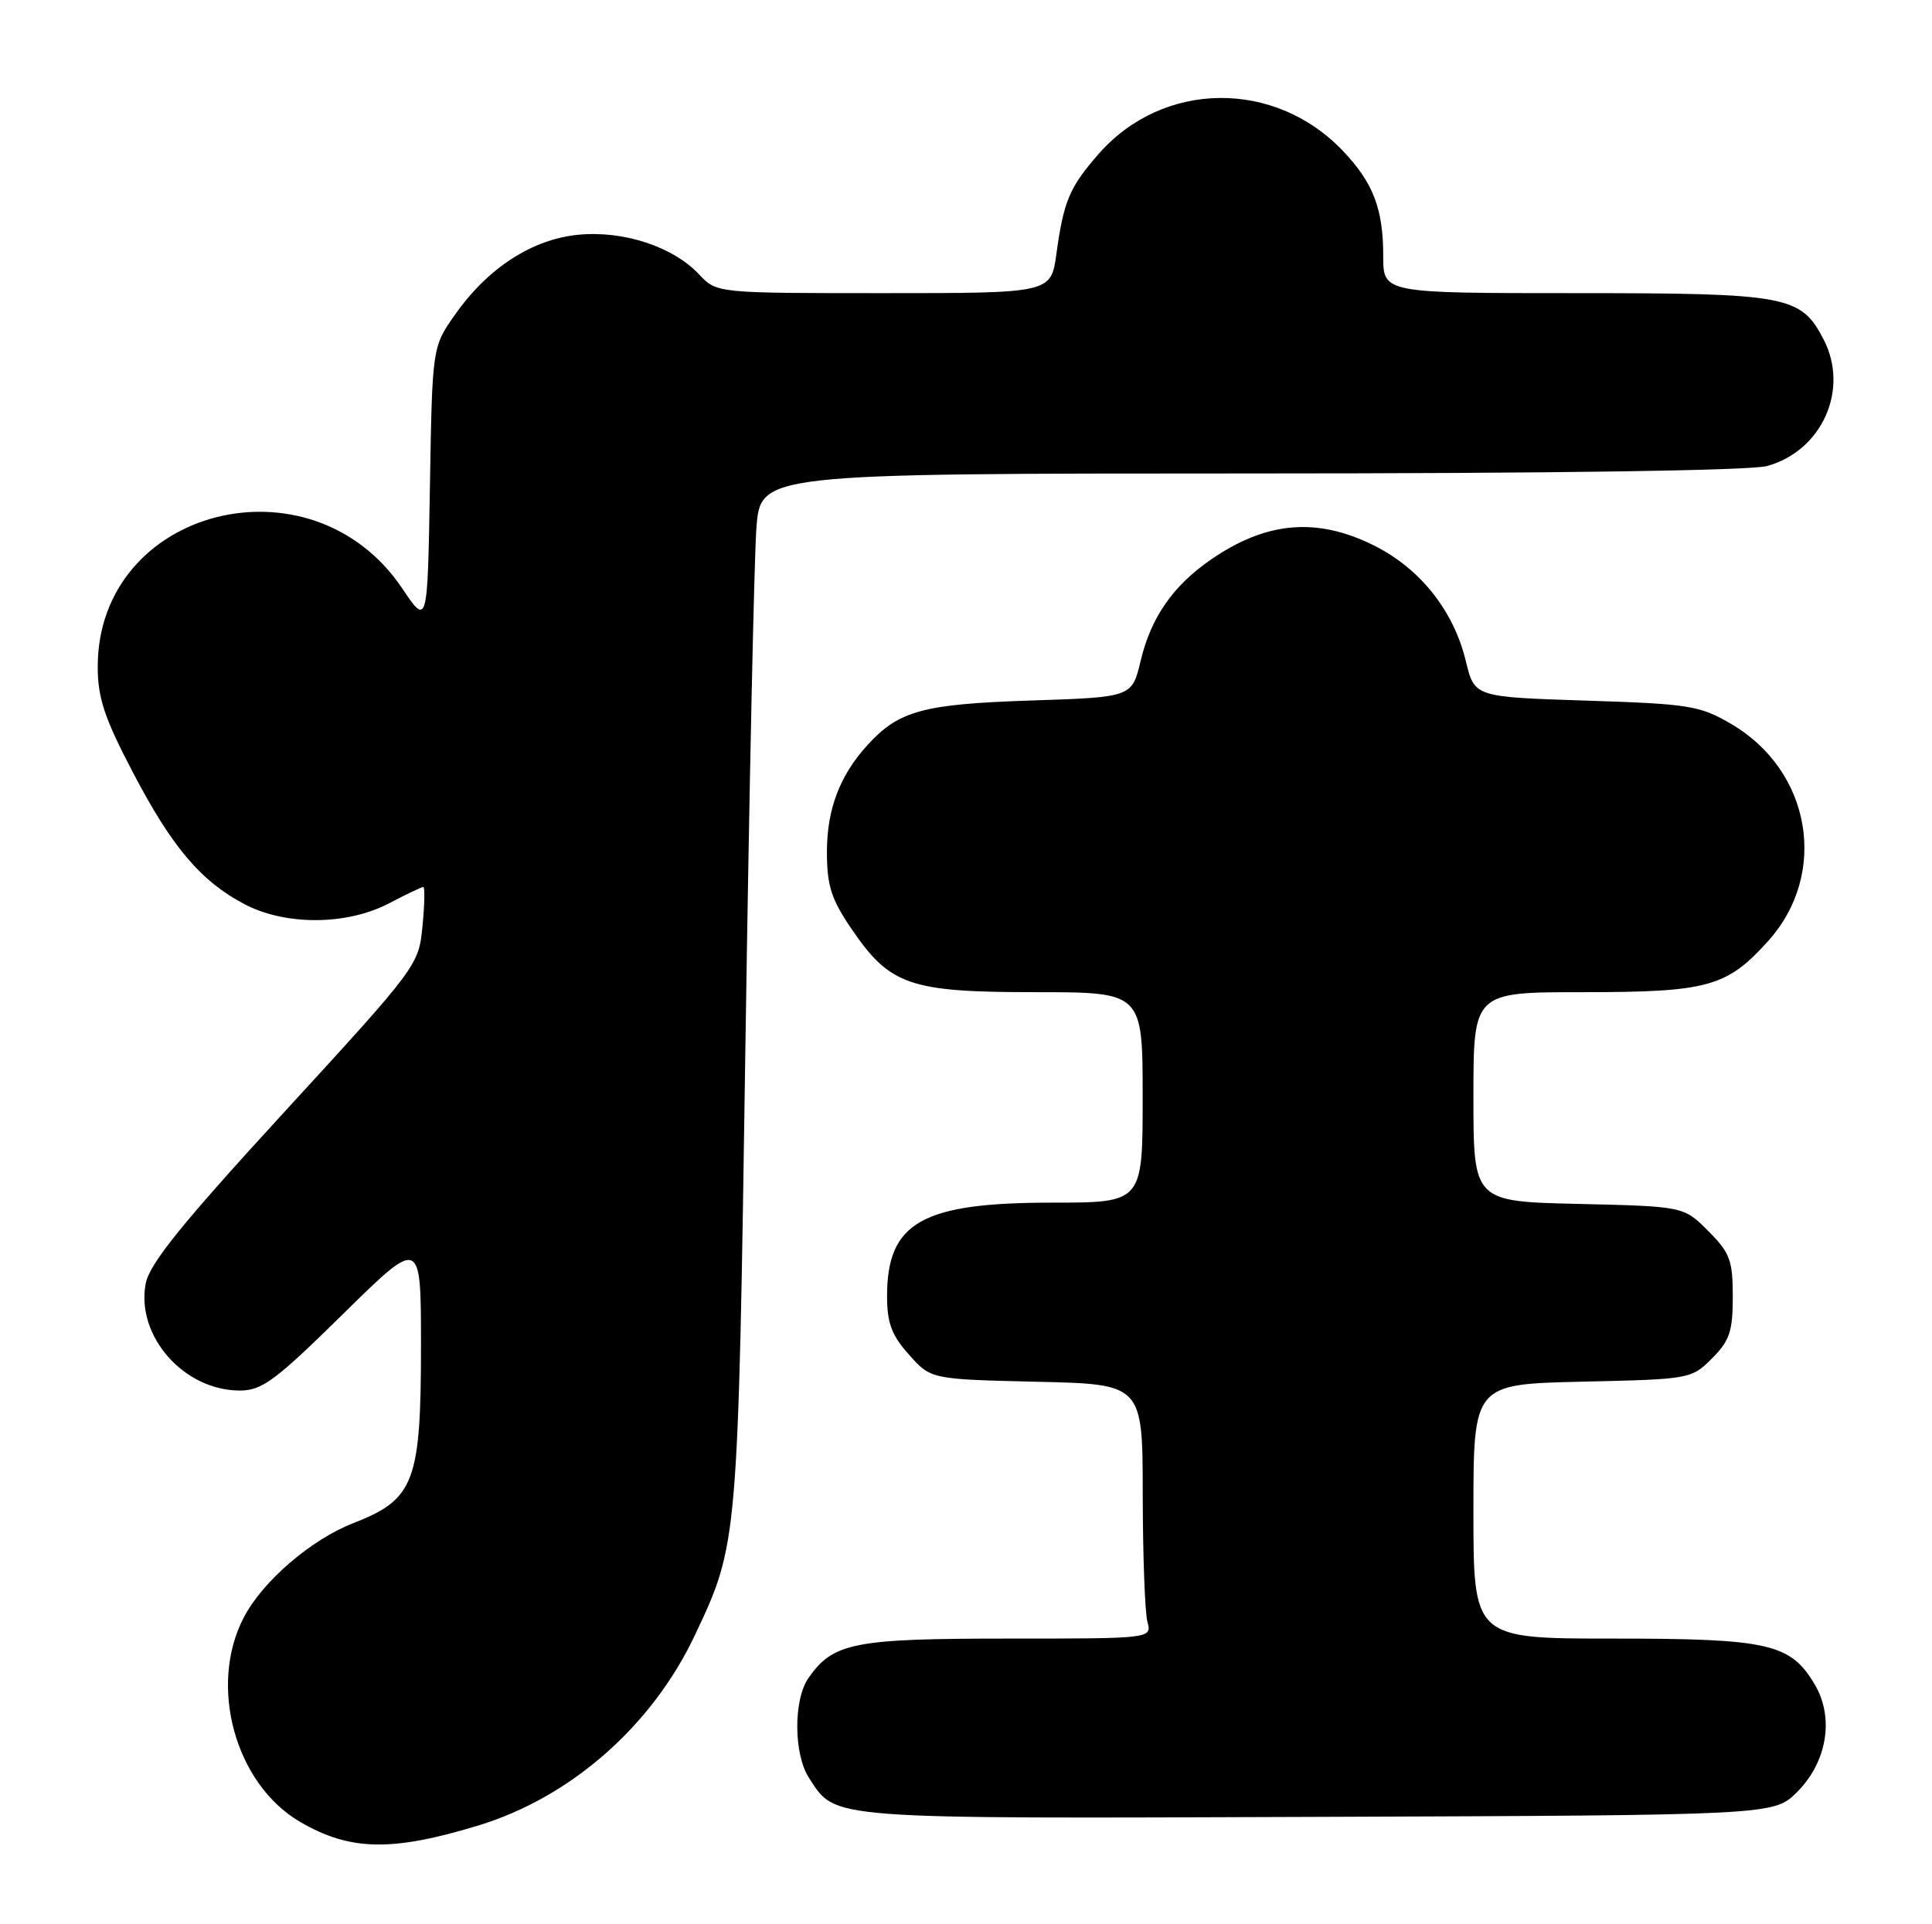<?xml version="1.0" encoding="UTF-8" standalone="no"?>
<!DOCTYPE svg PUBLIC "-//W3C//DTD SVG 1.1//EN" "http://www.w3.org/Graphics/SVG/1.1/DTD/svg11.dtd" >
<svg xmlns="http://www.w3.org/2000/svg" xmlns:xlink="http://www.w3.org/1999/xlink" version="1.1" viewBox="0 0 257 256">
 <g >
 <path fill="currentColor"
d=" M 63.65 242.86 C 75.93 239.11 86.71 229.64 92.42 217.58 C 98.18 205.40 98.18 205.44 99.16 139.00 C 99.66 105.17 100.32 74.24 100.62 70.25 C 101.17 63.00 101.17 63.00 166.34 62.99 C 206.38 62.99 232.88 62.61 235.07 62.00 C 242.38 59.97 246.02 51.82 242.59 45.18 C 239.57 39.33 237.82 39.00 209.55 39.00 C 184.00 39.00 184.00 39.00 184.00 34.07 C 184.00 27.80 182.69 24.36 178.69 20.13 C 169.63 10.54 154.74 10.69 146.17 20.45 C 142.27 24.90 141.49 26.74 140.53 33.75 C 139.81 39.00 139.81 39.00 117.58 39.00 C 95.35 39.00 95.35 39.00 93.02 36.53 C 89.55 32.82 82.96 30.65 76.95 31.23 C 70.80 31.82 64.90 35.64 60.53 41.86 C 57.50 46.16 57.50 46.16 57.19 64.72 C 56.87 83.29 56.87 83.29 53.49 78.26 C 41.38 60.28 13.00 67.61 13.00 88.72 C 13.00 92.83 13.89 95.52 17.62 102.65 C 22.84 112.66 26.70 117.23 32.50 120.28 C 37.95 123.16 46.10 123.12 51.71 120.20 C 54.03 118.99 56.10 118.00 56.31 118.00 C 56.53 118.00 56.48 120.35 56.20 123.23 C 55.71 128.40 55.52 128.65 37.86 147.90 C 24.15 162.84 19.88 168.13 19.38 170.78 C 18.07 177.74 24.45 184.99 31.89 185.00 C 34.86 185.00 36.61 183.70 45.64 174.81 C 56.00 164.62 56.00 164.62 56.00 179.06 C 56.00 197.18 55.12 199.48 47.00 202.64 C 41.41 204.81 34.96 210.35 32.45 215.15 C 27.68 224.23 31.27 237.33 39.91 242.38 C 46.55 246.26 52.13 246.37 63.65 242.86 Z  M 239.06 238.41 C 243.05 234.41 244.02 228.53 241.41 224.12 C 238.19 218.66 235.29 218.00 214.60 218.00 C 196.00 218.00 196.00 218.00 196.00 201.07 C 196.00 184.15 196.00 184.15 210.48 183.82 C 224.78 183.50 224.99 183.47 227.73 180.73 C 230.08 178.38 230.50 177.13 230.50 172.50 C 230.50 167.67 230.12 166.66 227.23 163.77 C 223.97 160.50 223.97 160.50 209.98 160.17 C 196.00 159.85 196.00 159.85 196.00 145.92 C 196.00 132.00 196.00 132.00 210.53 132.00 C 227.20 132.00 229.69 131.31 235.19 125.21 C 243.27 116.26 240.95 102.57 230.31 96.33 C 226.10 93.87 224.74 93.65 210.96 93.21 C 196.14 92.73 196.14 92.73 194.99 87.96 C 193.38 81.26 188.92 75.64 182.77 72.57 C 175.14 68.77 168.41 69.37 161.02 74.49 C 156.01 77.96 153.10 82.17 151.73 87.92 C 150.58 92.76 150.58 92.76 137.04 93.20 C 122.73 93.68 119.56 94.55 115.37 99.15 C 111.70 103.18 110.00 107.68 110.00 113.34 C 110.00 117.82 110.57 119.61 113.25 123.55 C 118.38 131.10 120.98 132.00 137.73 132.00 C 152.00 132.00 152.00 132.00 152.00 146.00 C 152.00 160.00 152.00 160.00 139.97 160.00 C 122.63 160.00 118.00 162.62 118.00 172.45 C 118.00 176.03 118.61 177.65 120.92 180.23 C 123.83 183.50 123.83 183.50 137.92 183.83 C 152.00 184.15 152.00 184.15 152.01 198.83 C 152.02 206.90 152.30 214.51 152.63 215.75 C 153.23 218.00 153.23 218.00 134.07 218.00 C 113.59 218.00 110.84 218.54 107.56 223.22 C 105.52 226.13 105.56 233.41 107.64 236.58 C 111.26 242.10 109.47 241.96 175.23 241.72 C 235.96 241.50 235.96 241.50 239.06 238.41 Z "/>
</g>
</svg>